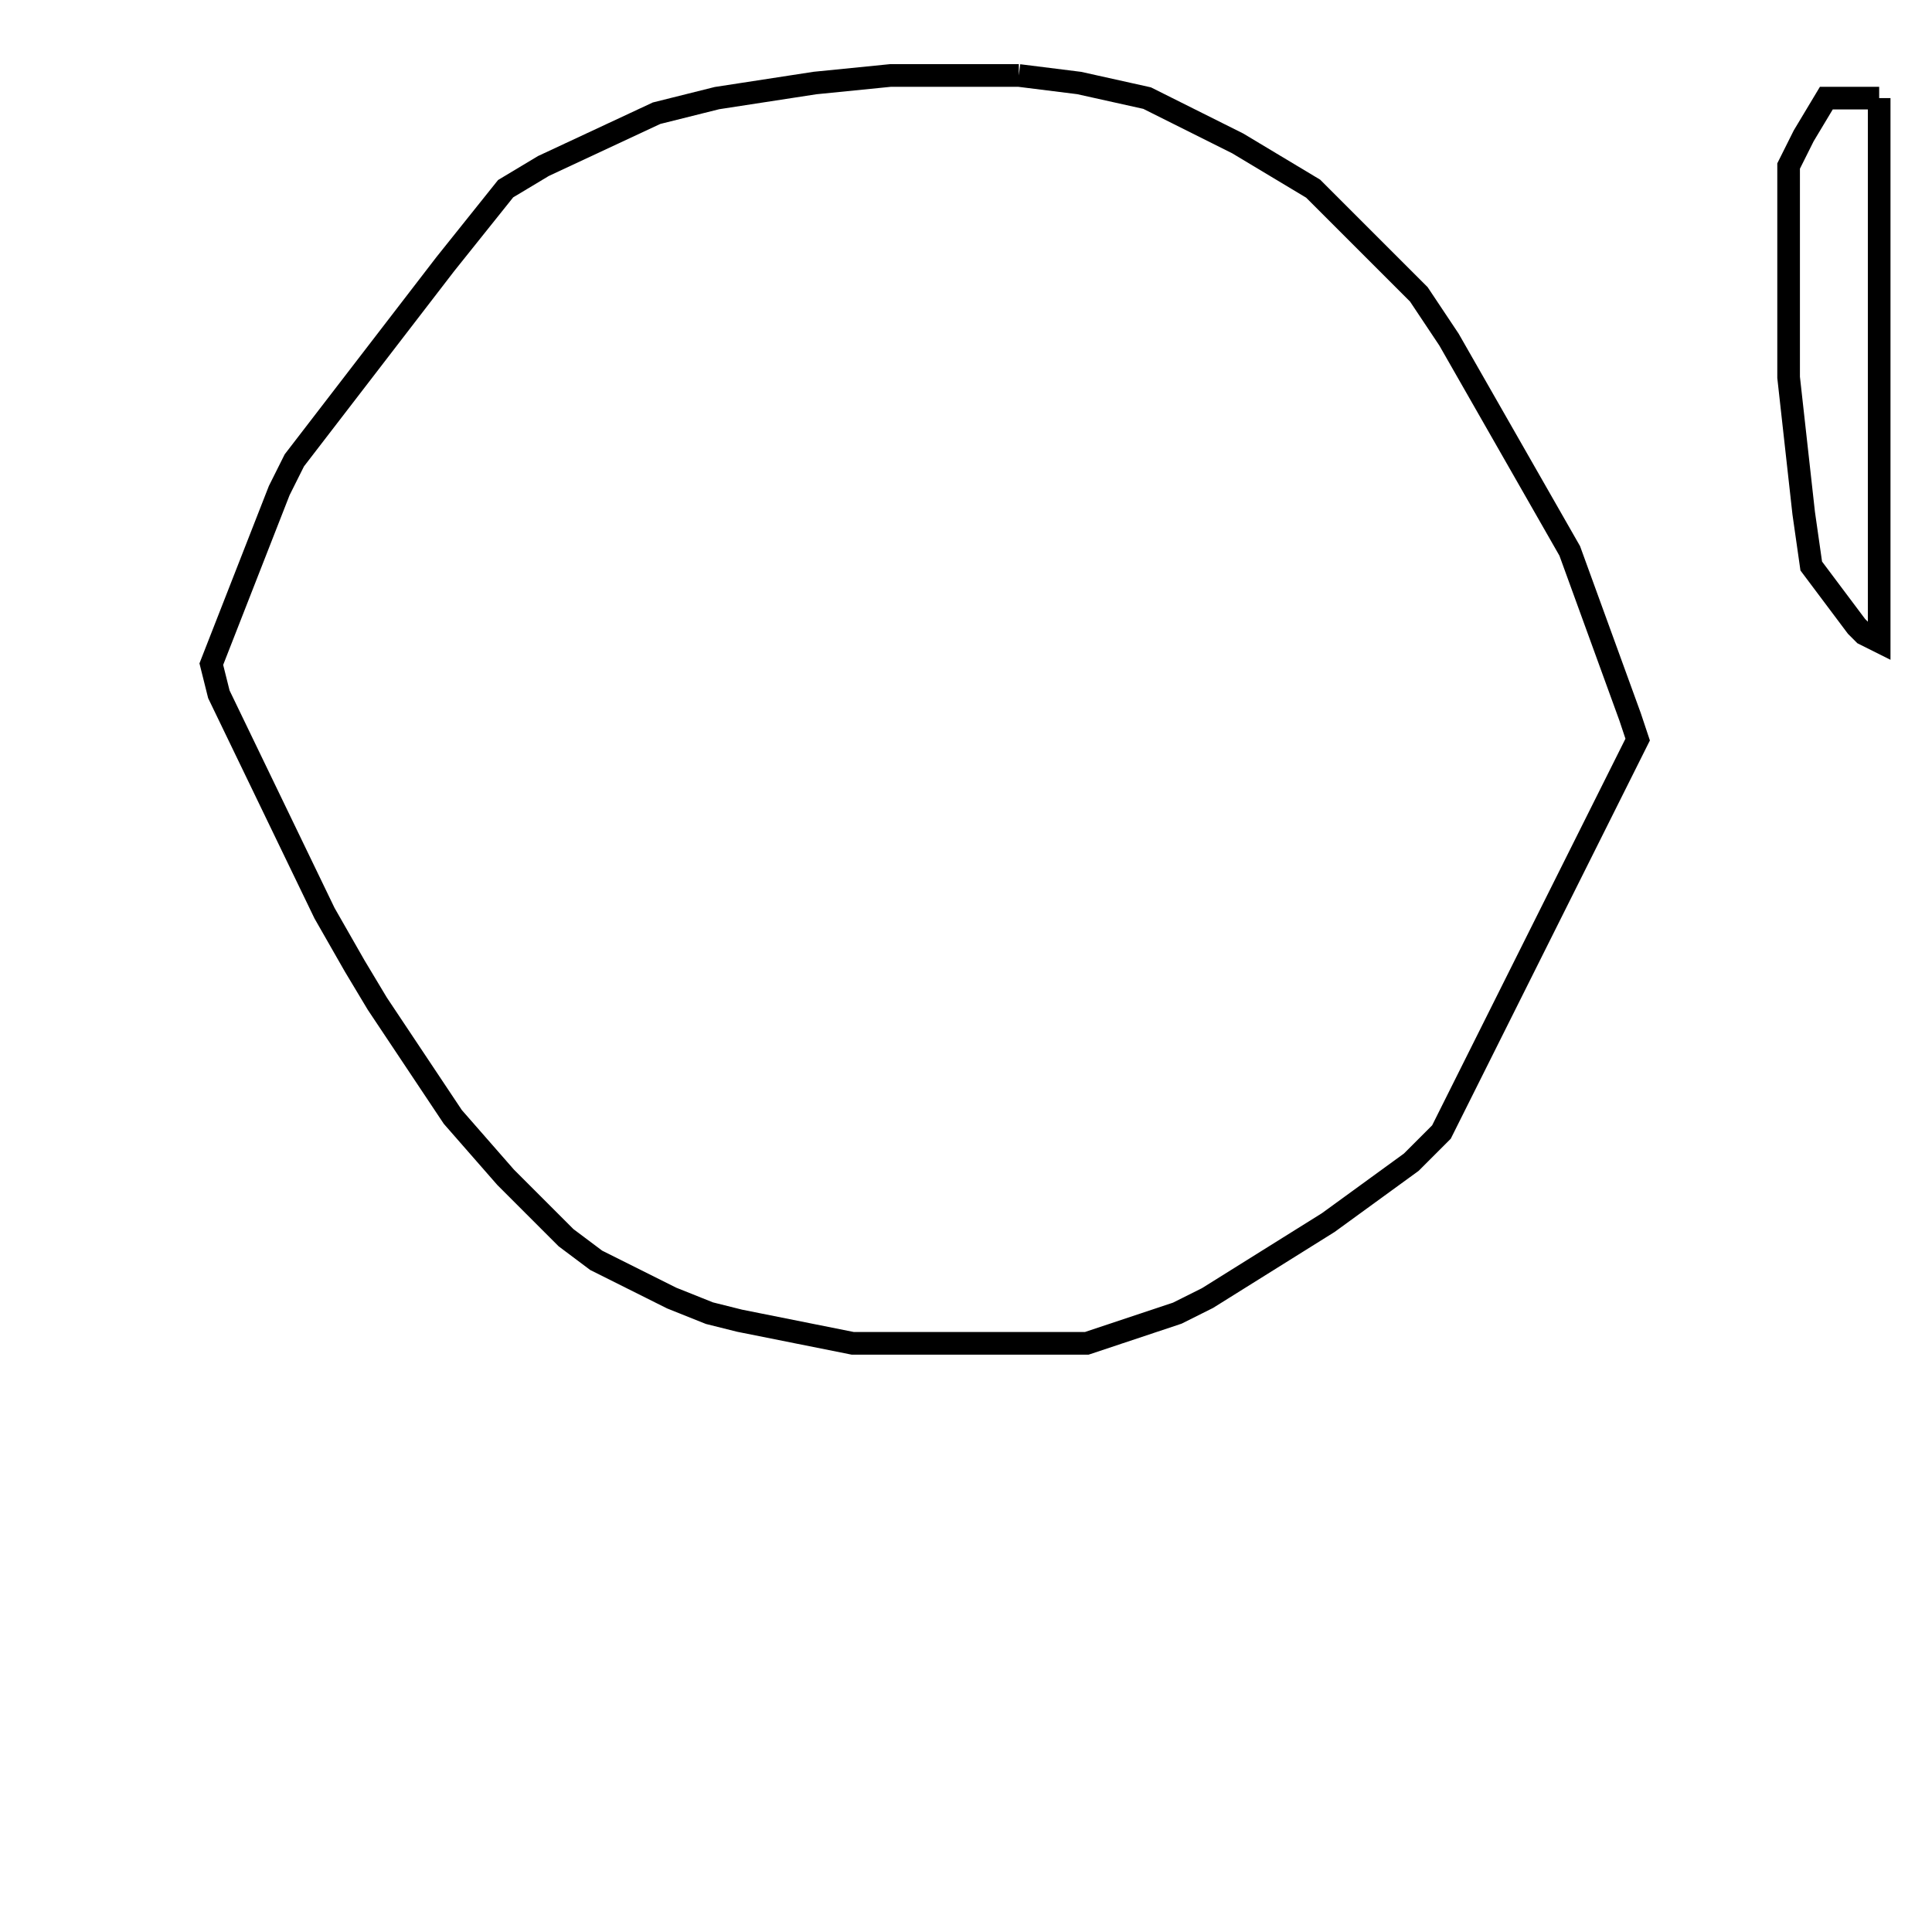 <svg width="256" height="256" xmlns="http://www.w3.org/2000/svg" fill-opacity="0" stroke="black" stroke-width="3" ><path d="M135 10 143 11 152 13 164 19 174 25 188 39 192 45 208 73 216 95 217 98 191 150 187 154 176 162 160 172 156 174 144 178 113 178 98 175 94 174 89 172 79 167 75 164 67 156 60 148 50 133 47 128 43 121 29 92 28 88 37 65 39 61 59 35 67 25 72 22 87 15 95 13 108 11 118 10 135 10 "/><path d="M249 13 249 85 247 84 246 83 240 75 239 68 237 50 237 22 239 18 242 13 249 13 "/></svg>